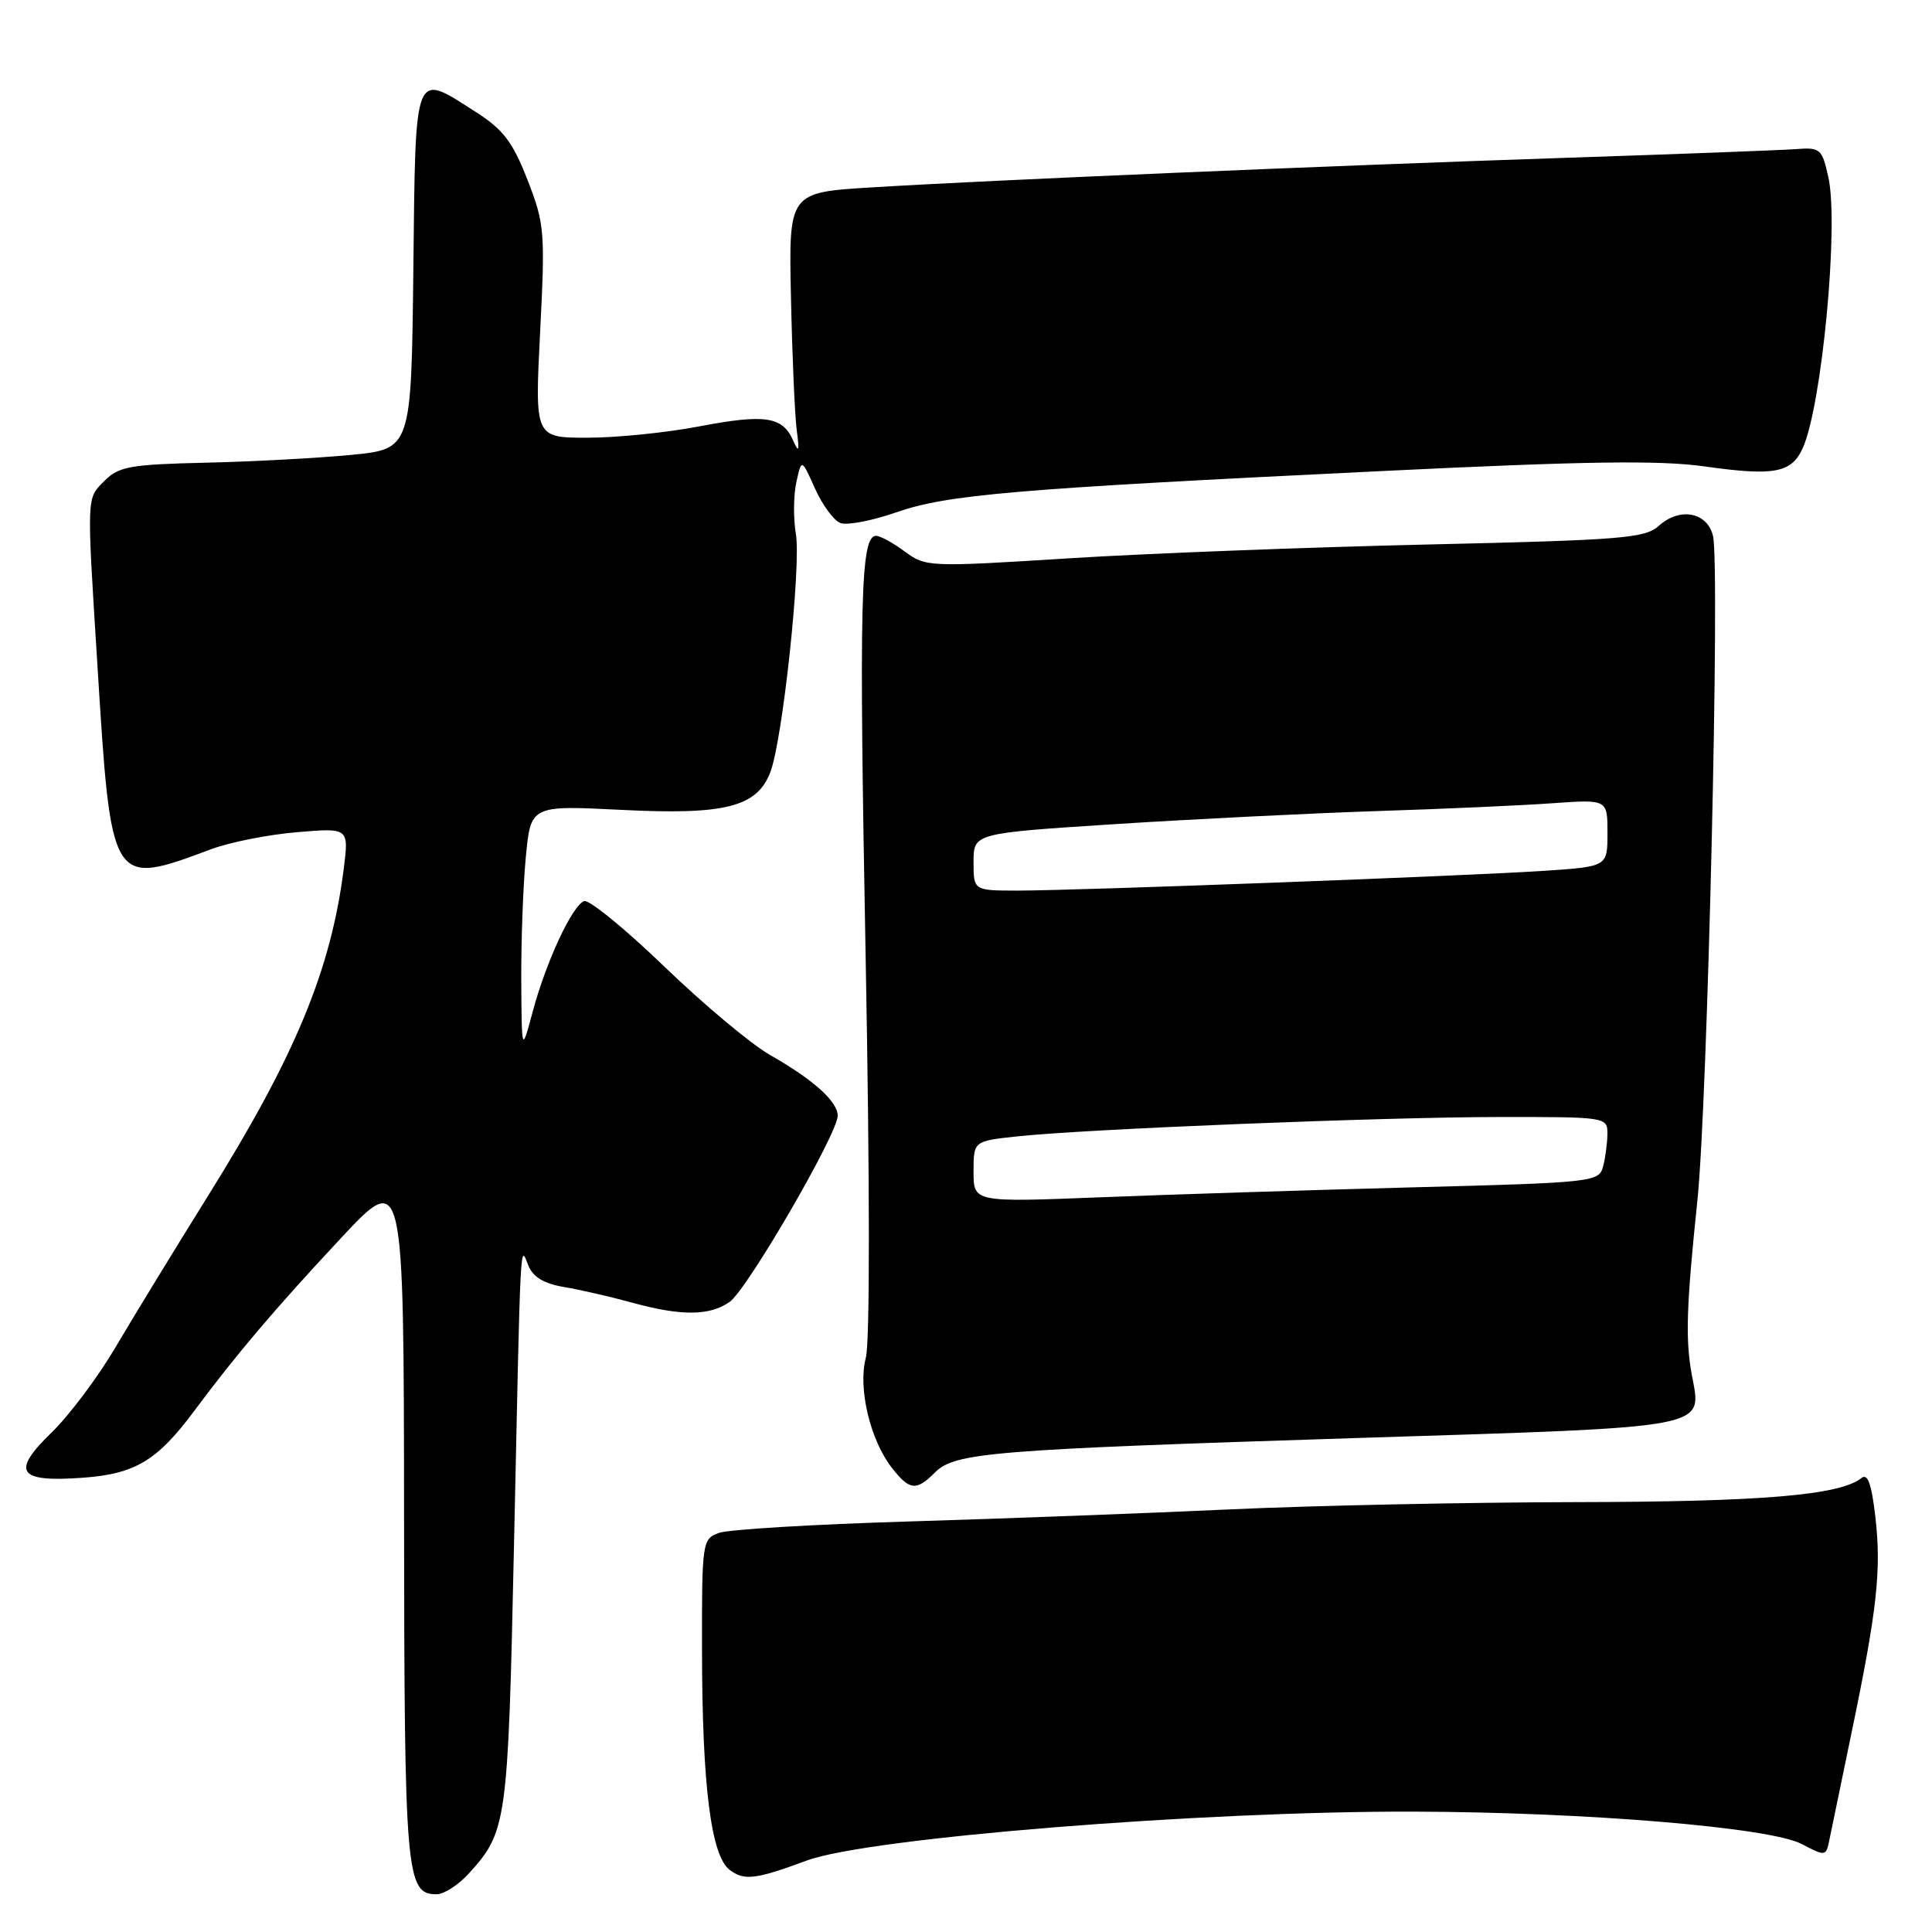 <?xml version="1.0" encoding="UTF-8" standalone="no"?>
<!DOCTYPE svg PUBLIC "-//W3C//DTD SVG 1.1//EN" "http://www.w3.org/Graphics/SVG/1.1/DTD/svg11.dtd" >
<svg xmlns="http://www.w3.org/2000/svg" xmlns:xlink="http://www.w3.org/1999/xlink" version="1.1" viewBox="0 0 256 256">
 <g >
 <path fill="currentColor"
d=" M 62.12 248.25 C 67.15 242.72 67.31 241.59 68.09 205.50 C 69.01 162.63 68.89 164.92 70.01 167.69 C 70.62 169.21 72.08 170.09 74.70 170.53 C 76.79 170.88 80.82 171.80 83.65 172.58 C 90.25 174.40 94.02 174.38 96.68 172.51 C 99.01 170.88 111.00 150.22 111.00 147.84 C 111.00 145.95 107.76 143.05 102.00 139.77 C 99.53 138.36 93.24 133.10 88.03 128.08 C 82.82 123.06 78.04 119.16 77.40 119.40 C 75.81 120.01 72.37 127.41 70.60 134.00 C 69.13 139.50 69.13 139.50 69.07 130.00 C 69.04 124.78 69.31 117.40 69.67 113.61 C 70.32 106.71 70.32 106.71 82.29 107.31 C 96.09 108.01 100.31 106.94 102.08 102.30 C 103.70 98.05 106.17 75.00 105.46 70.77 C 105.11 68.72 105.14 65.63 105.52 63.90 C 106.21 60.76 106.21 60.76 107.99 64.73 C 108.97 66.91 110.48 68.97 111.35 69.30 C 112.22 69.64 115.54 69.01 118.72 67.90 C 125.51 65.53 134.36 64.78 182.84 62.43 C 210.14 61.10 219.93 60.96 225.92 61.81 C 235.05 63.10 237.37 62.67 238.86 59.41 C 241.40 53.83 243.68 29.87 242.27 23.50 C 241.43 19.70 241.21 19.51 237.94 19.76 C 236.05 19.90 222.35 20.42 207.50 20.91 C 176.10 21.96 131.30 23.86 115.50 24.83 C 104.50 25.50 104.50 25.50 104.81 39.50 C 104.97 47.20 105.32 55.08 105.57 57.00 C 105.95 59.84 105.86 60.09 105.08 58.34 C 103.69 55.18 101.36 54.84 92.64 56.50 C 88.34 57.33 81.68 58.00 77.84 58.00 C 70.86 58.00 70.86 58.00 71.57 43.98 C 72.25 30.67 72.16 29.64 69.89 23.82 C 67.93 18.80 66.69 17.17 63.05 14.84 C 54.77 9.55 55.07 8.78 54.77 35.75 C 54.50 59.50 54.50 59.50 46.50 60.28 C 42.10 60.70 33.44 61.17 27.24 61.31 C 17.28 61.54 15.74 61.81 13.86 63.70 C 11.45 66.11 11.48 65.33 12.90 88.00 C 14.74 117.59 14.67 117.48 27.99 112.52 C 30.46 111.60 35.58 110.58 39.36 110.27 C 46.23 109.69 46.23 109.69 45.55 115.10 C 43.85 128.51 39.15 139.87 27.65 158.32 C 23.13 165.57 17.56 174.69 15.27 178.58 C 12.98 182.47 9.19 187.53 6.84 189.81 C 1.43 195.06 2.36 196.43 10.94 195.81 C 17.91 195.31 20.84 193.55 25.77 186.91 C 31.30 179.48 36.40 173.46 45.13 164.11 C 53.50 155.14 53.50 155.14 53.54 200.82 C 53.58 248.51 53.79 251.00 57.85 251.00 C 58.83 251.00 60.75 249.76 62.12 248.25 Z  M 106.91 246.53 C 115.01 243.53 159.24 239.97 187.33 240.05 C 210.22 240.12 234.52 242.14 238.73 244.34 C 241.90 246.00 241.96 245.99 242.41 243.76 C 242.66 242.52 243.99 236.10 245.36 229.50 C 248.74 213.24 249.31 208.02 248.49 200.95 C 247.99 196.61 247.47 195.18 246.65 195.85 C 243.80 198.13 233.42 199.00 208.70 199.04 C 194.29 199.07 173.72 199.50 163.00 200.00 C 152.28 200.50 133.15 201.22 120.50 201.60 C 107.85 201.98 96.49 202.66 95.25 203.12 C 93.05 203.93 93.00 204.31 93.02 218.73 C 93.04 236.68 94.22 245.95 96.71 247.79 C 98.64 249.22 100.13 249.04 106.91 246.53 Z  M 123.89 195.11 C 126.52 192.48 131.20 192.09 179.94 190.54 C 227.32 189.04 225.50 189.38 224.17 182.16 C 223.31 177.45 223.45 173.11 224.92 159.00 C 226.26 146.12 227.93 74.89 226.98 71.00 C 226.21 67.85 222.57 67.17 219.81 69.67 C 217.99 71.32 214.96 71.56 189.15 72.15 C 173.39 72.51 152.00 73.33 141.61 73.98 C 123.09 75.15 122.67 75.13 119.90 73.09 C 118.35 71.94 116.63 71.00 116.09 71.00 C 114.02 71.00 113.81 79.31 114.71 127.22 C 115.26 156.70 115.27 177.87 114.73 179.90 C 113.66 183.93 115.30 190.84 118.22 194.55 C 120.54 197.50 121.42 197.58 123.89 195.11 Z  M 129.00 155.25 C 129.00 151.20 129.00 151.20 134.75 150.58 C 143.87 149.60 183.13 148.02 198.75 148.01 C 212.87 148.00 213.00 148.02 212.99 150.25 C 212.98 151.49 212.72 153.44 212.41 154.59 C 211.87 156.62 211.10 156.71 187.17 157.33 C 173.60 157.69 154.96 158.28 145.75 158.65 C 129.00 159.31 129.00 159.31 129.00 155.25 Z  M 129.00 114.20 C 129.00 110.41 129.00 110.41 147.75 109.20 C 158.06 108.54 173.70 107.76 182.50 107.47 C 191.30 107.19 201.76 106.72 205.75 106.43 C 213.00 105.92 213.00 105.92 213.00 110.37 C 213.00 114.82 213.00 114.82 204.75 115.38 C 194.68 116.06 142.71 118.01 134.75 118.01 C 129.00 118.00 129.00 118.00 129.00 114.20 Z "/>
</g>
</svg>